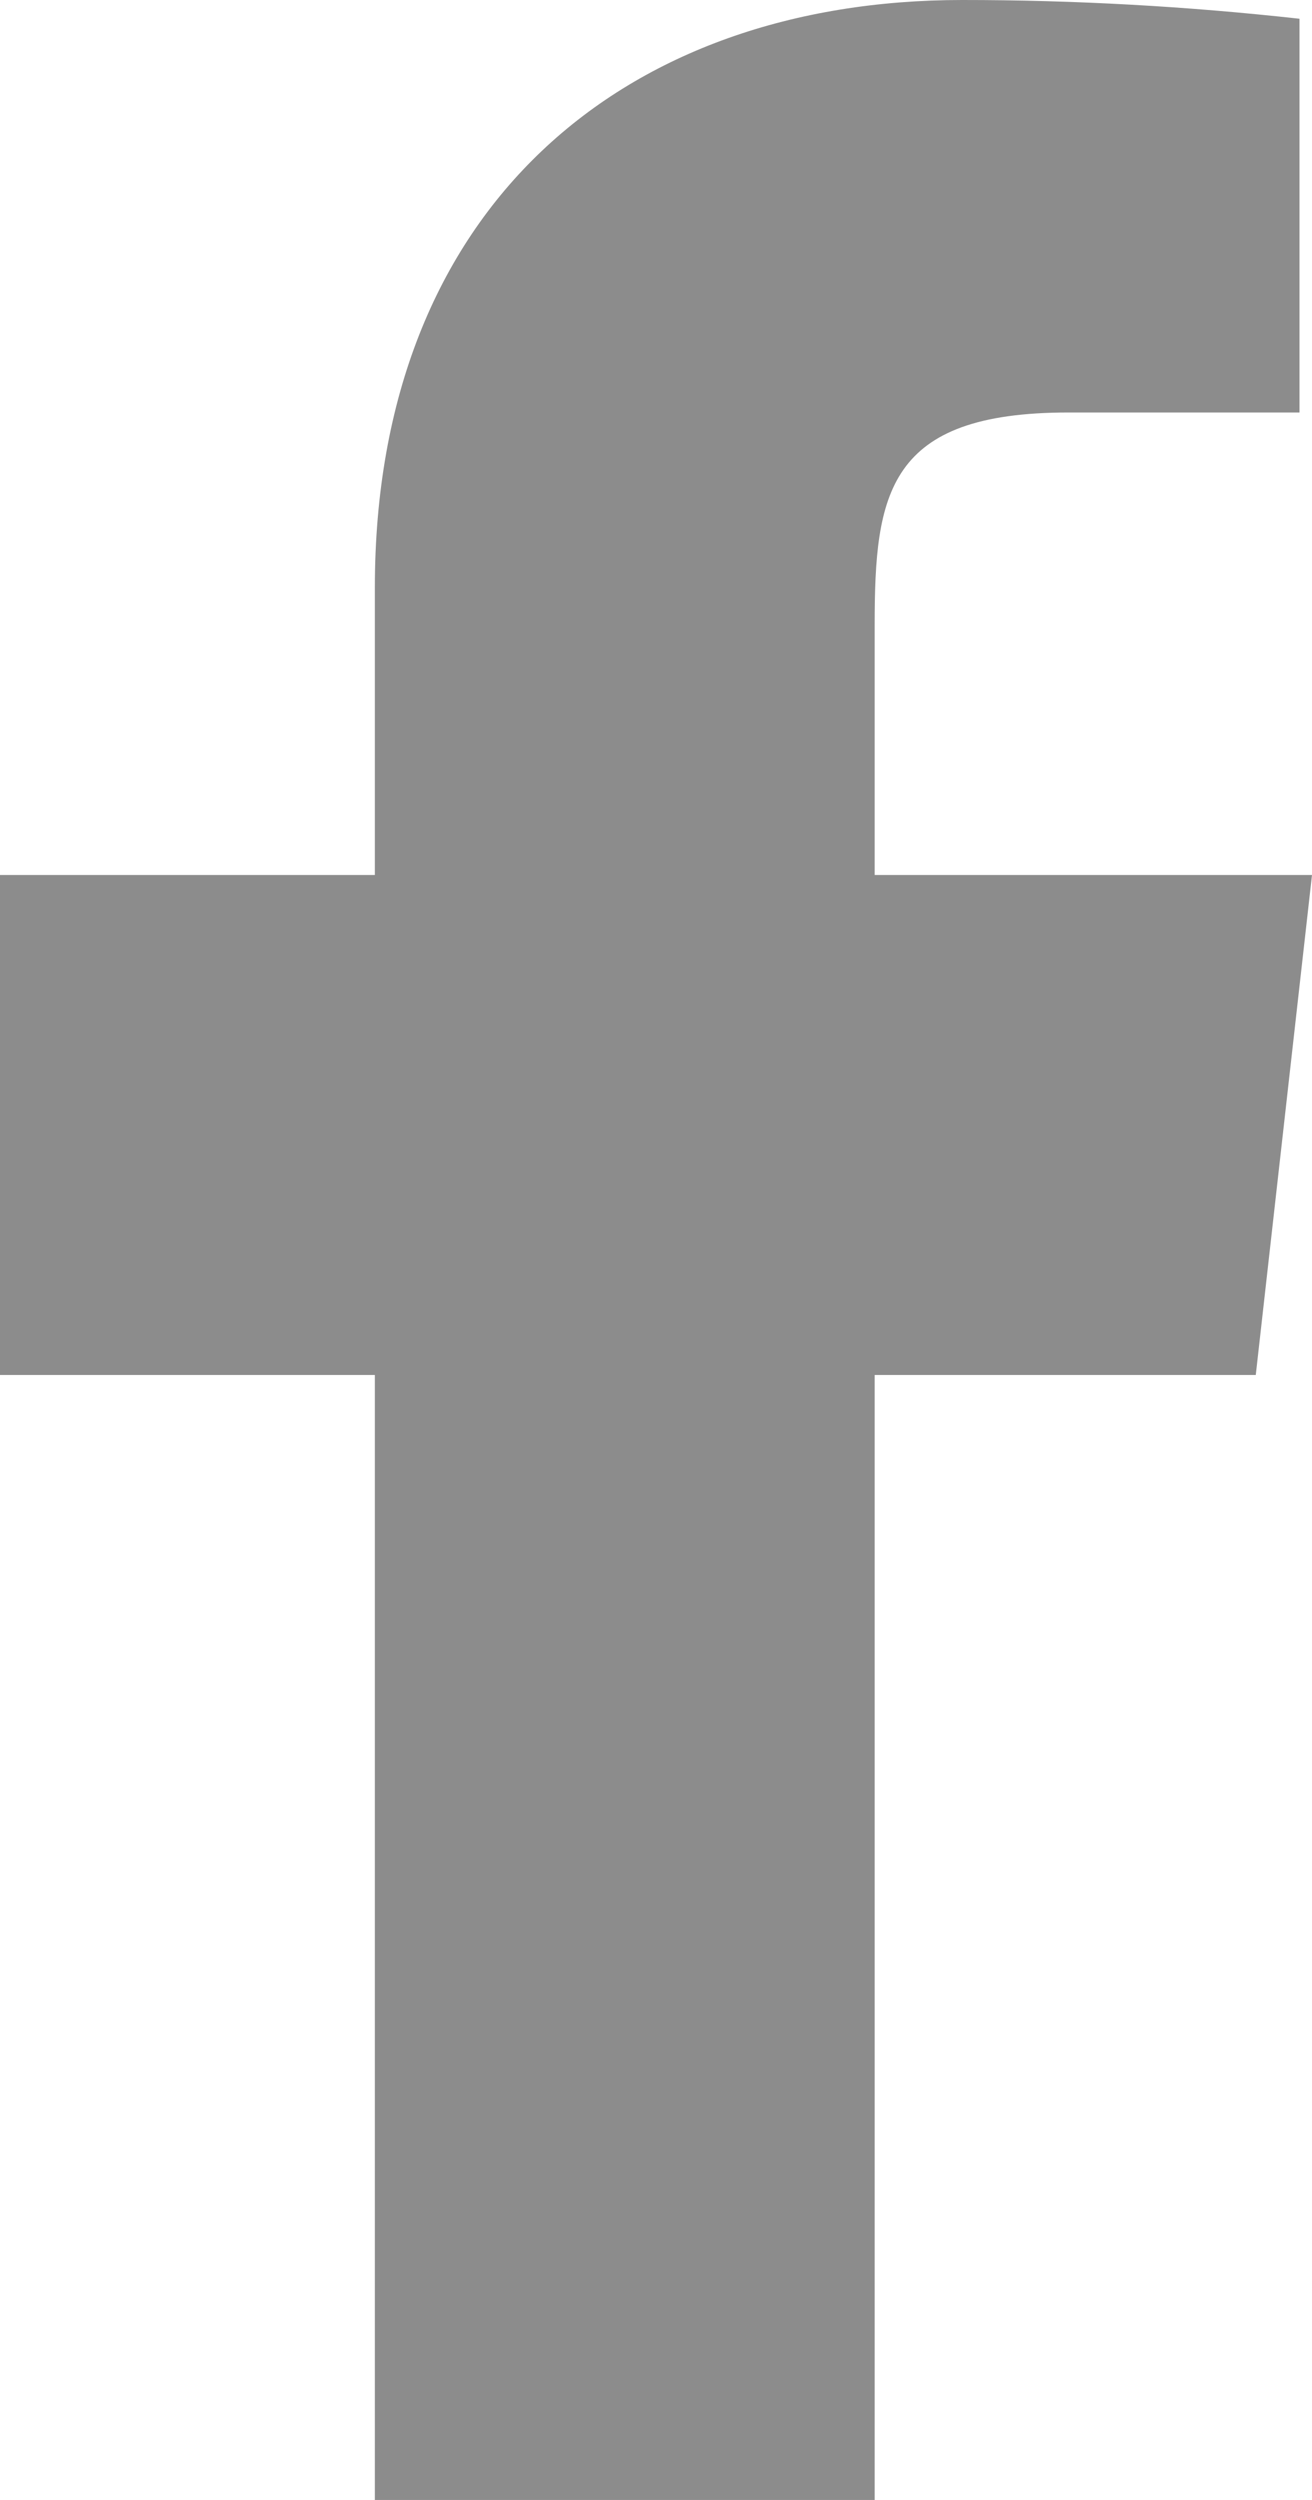 <?xml version="1.0" encoding="utf-8"?>
<!-- Generator: Adobe Illustrator 25.2.3, SVG Export Plug-In . SVG Version: 6.00 Build 0)  -->
<svg version="1.1" id="Layer_1" xmlns="http://www.w3.org/2000/svg" xmlns:xlink="http://www.w3.org/1999/xlink" x="0px" y="0px"
	 viewBox="0 0 21 40" style="enable-background:new 0 0 21 40;" xml:space="preserve">
<style type="text/css">
	.st0{fill:#8C8C8C;}
</style>
<path class="st0" d="M21,14h-7v-4c0-2.1,0.2-3.4,3.1-3.4h3.7V0.3C19,0.1,17.2,0,15.4,0C10,0,6,3.3,6,9.4V14H0v8l6,0v18h8V22l6.1,0
	L21,14z"/>
</svg>
